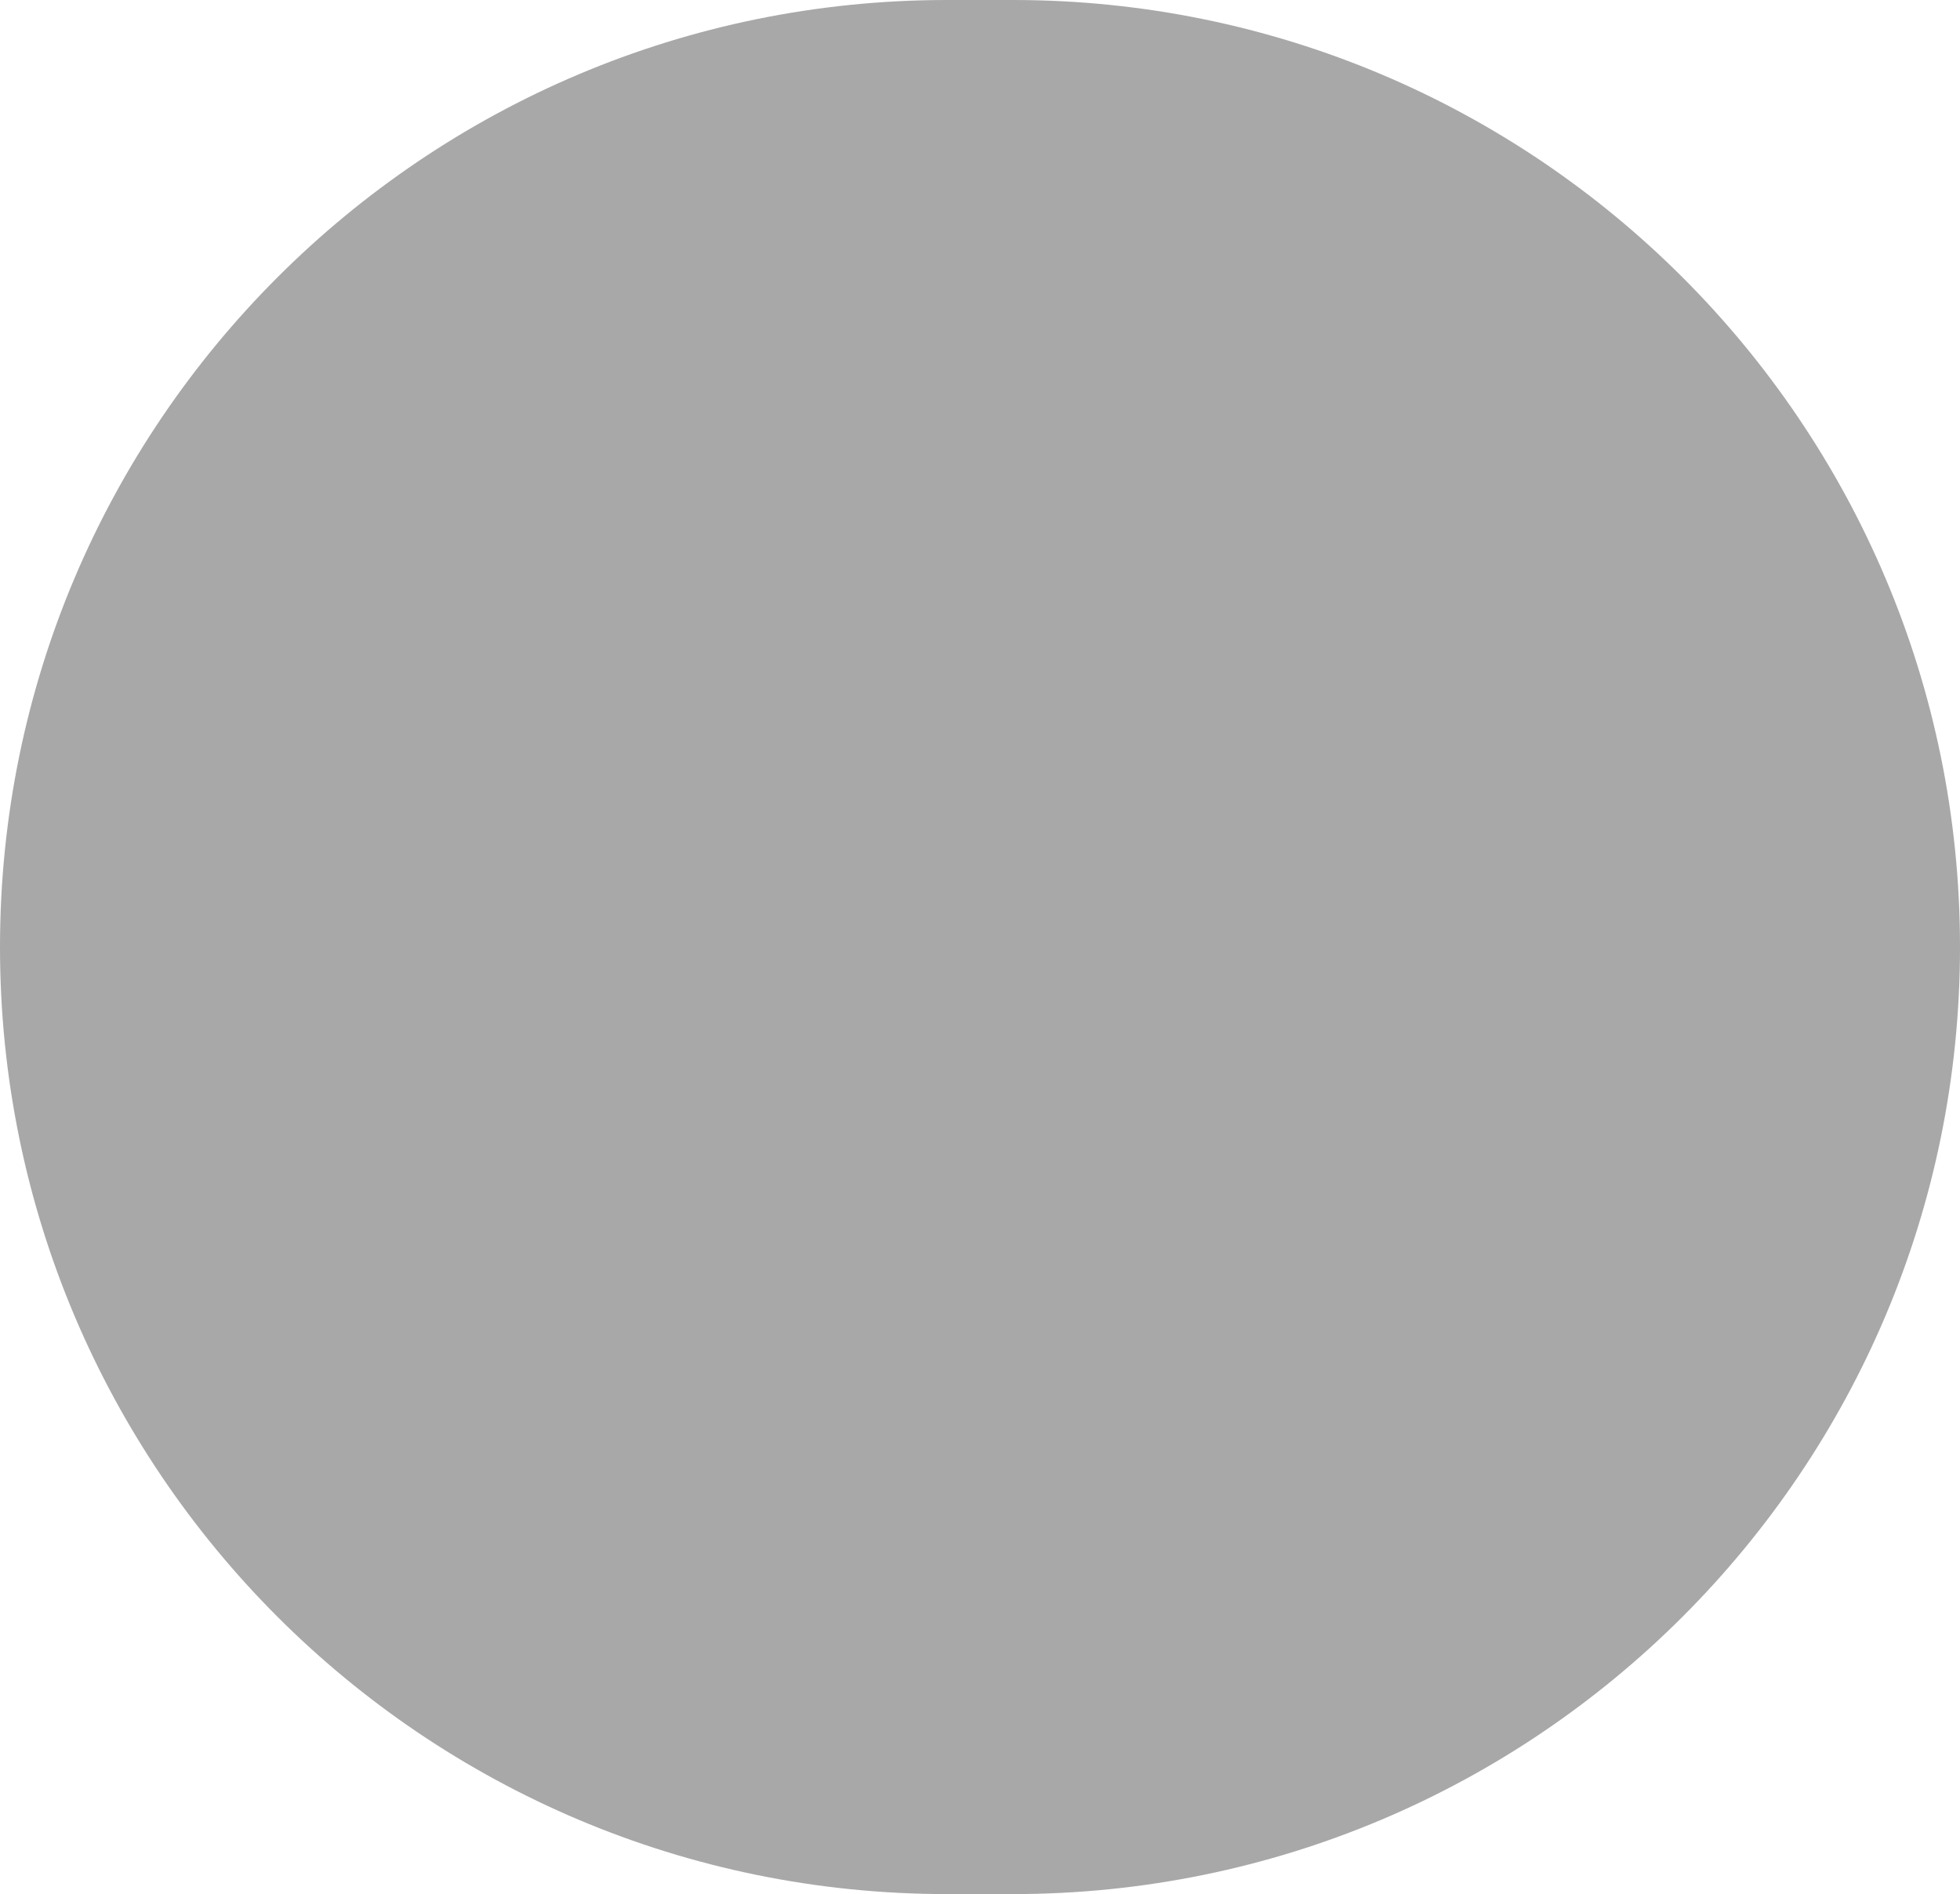 <svg width="298" height="288" viewBox="0 0 298 288" fill="none" xmlns="http://www.w3.org/2000/svg">
<path d="M0 144C0 64.471 64.471 0 144 0H154C233.529 0 298 64.471 298 144V144C298 223.529 233.529 288 154 288H144C64.471 288 0 223.529 0 144V144Z" fill="#A8A8A8"/>
</svg>
